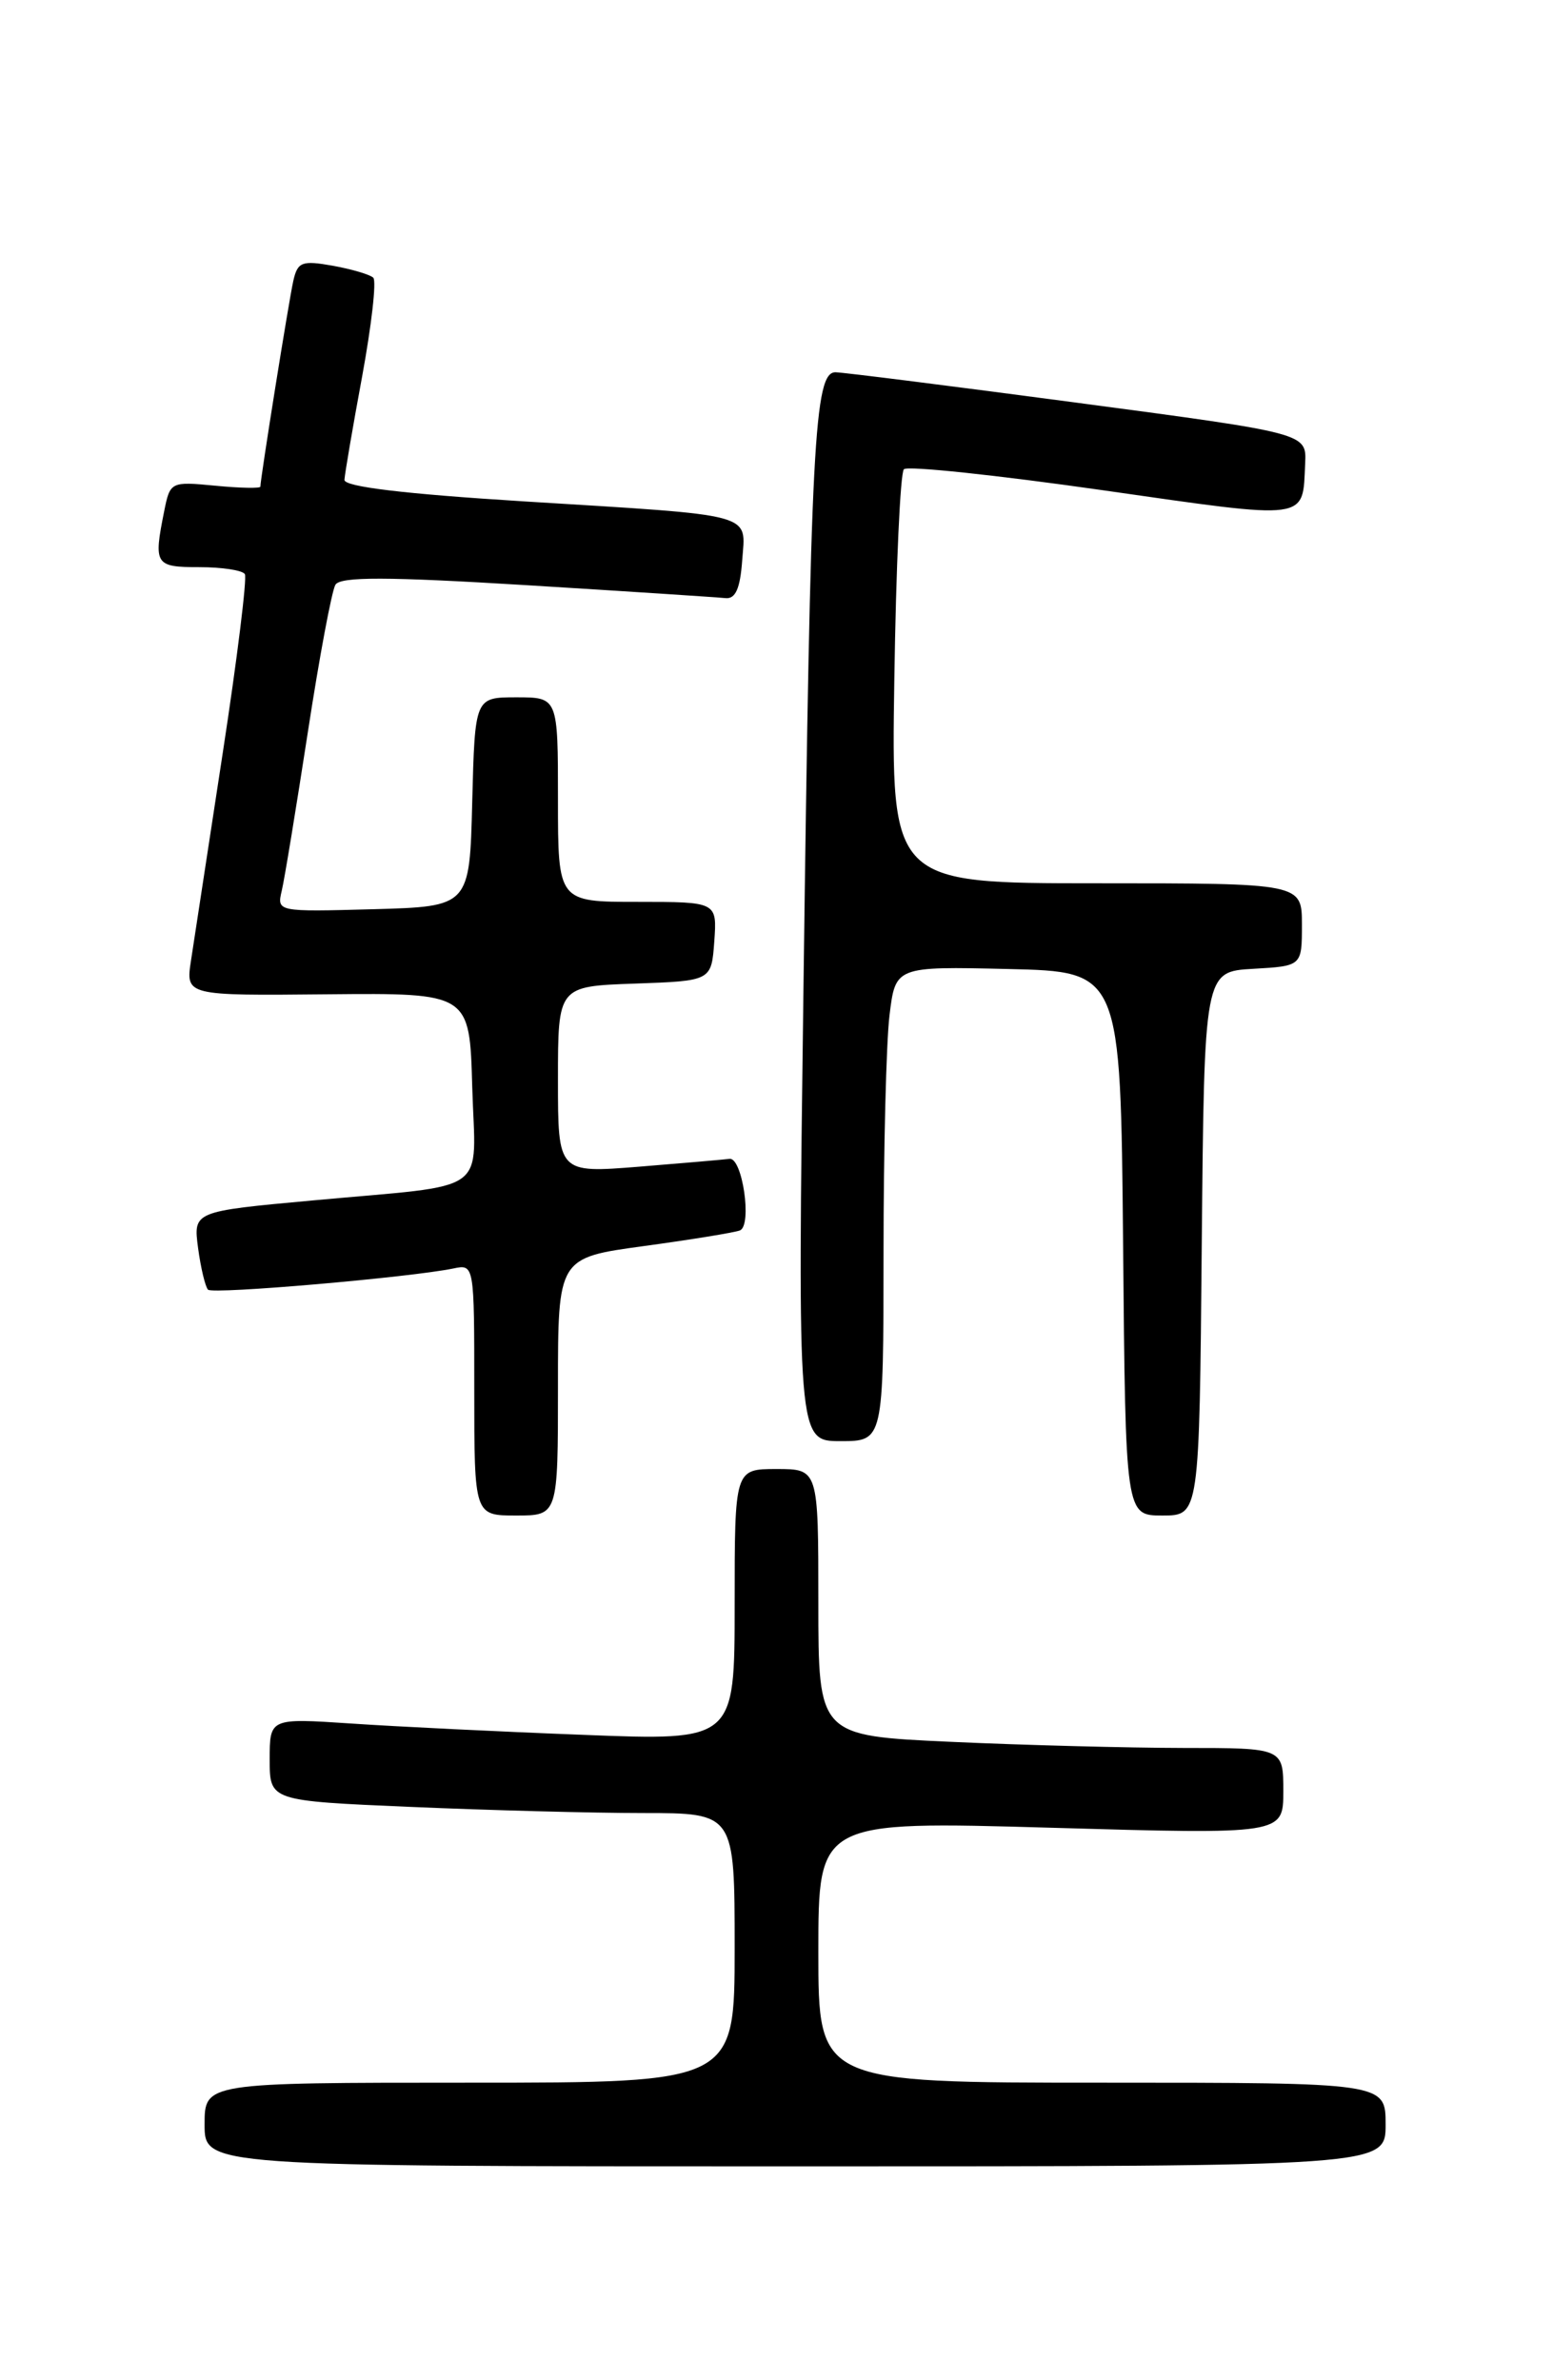 <?xml version="1.0" encoding="UTF-8" standalone="no"?>
<!DOCTYPE svg PUBLIC "-//W3C//DTD SVG 1.1//EN" "http://www.w3.org/Graphics/SVG/1.1/DTD/svg11.dtd" >
<svg xmlns="http://www.w3.org/2000/svg" xmlns:xlink="http://www.w3.org/1999/xlink" version="1.1" viewBox="0 0 167 256">
 <g >
 <path fill="currentColor"
d=" M 149.00 228.50 C 149.00 224.00 149.00 224.00 118.50 224.00 C 88.00 224.00 88.00 224.00 88.00 209.93 C 88.00 195.86 88.00 195.86 113.00 196.58 C 138.00 197.30 138.00 197.30 138.00 192.65 C 138.00 188.00 138.00 188.00 127.25 188.00 C 121.34 187.99 110.09 187.70 102.25 187.34 C 88.00 186.69 88.00 186.69 88.00 172.34 C 88.00 158.00 88.00 158.00 83.50 158.00 C 79.00 158.00 79.00 158.00 79.00 172.61 C 79.00 187.23 79.00 187.23 62.75 186.59 C 53.81 186.25 42.56 185.70 37.75 185.37 C 29.00 184.79 29.00 184.79 29.00 189.24 C 29.00 193.69 29.00 193.69 44.16 194.34 C 52.50 194.70 63.75 195.00 69.16 195.00 C 79.00 195.00 79.00 195.00 79.00 209.50 C 79.00 224.00 79.00 224.00 50.50 224.00 C 22.00 224.00 22.00 224.00 22.00 228.50 C 22.00 233.00 22.00 233.00 85.50 233.00 C 149.00 233.00 149.00 233.00 149.00 228.50 Z  M 60.00 149.14 C 60.00 135.28 60.00 135.28 69.23 134.02 C 74.30 133.33 78.96 132.57 79.56 132.34 C 80.91 131.82 79.83 124.43 78.44 124.64 C 77.92 124.71 73.56 125.09 68.75 125.48 C 60.00 126.18 60.00 126.18 60.00 116.13 C 60.00 106.08 60.00 106.08 68.25 105.79 C 76.50 105.50 76.50 105.50 76.81 101.25 C 77.11 97.00 77.11 97.00 68.56 97.00 C 60.00 97.00 60.00 97.00 60.00 86.00 C 60.00 75.00 60.00 75.00 55.53 75.00 C 51.07 75.00 51.07 75.00 50.78 86.25 C 50.50 97.50 50.50 97.50 40.13 97.79 C 29.78 98.07 29.77 98.07 30.30 95.79 C 30.60 94.53 31.85 86.87 33.10 78.77 C 34.34 70.67 35.68 63.53 36.07 62.89 C 36.61 62.01 41.60 62.02 56.64 62.94 C 67.56 63.61 77.17 64.24 78.00 64.33 C 79.08 64.45 79.59 63.33 79.81 60.28 C 80.18 55.11 81.61 55.49 56.25 53.92 C 43.45 53.12 37.01 52.35 37.04 51.61 C 37.07 51.00 37.92 46.00 38.94 40.50 C 39.95 35.00 40.50 30.22 40.14 29.87 C 39.79 29.53 37.83 28.95 35.78 28.58 C 32.46 27.99 32.00 28.17 31.54 30.21 C 31.07 32.29 28.00 51.48 28.00 52.34 C 28.00 52.54 25.82 52.50 23.15 52.24 C 18.35 51.78 18.29 51.81 17.65 55.01 C 16.50 60.74 16.67 61.00 21.44 61.00 C 23.88 61.00 26.09 61.34 26.33 61.75 C 26.58 62.16 25.51 70.83 23.95 81.00 C 22.40 91.17 20.86 101.21 20.54 103.30 C 19.96 107.09 19.96 107.09 35.23 106.94 C 50.50 106.80 50.50 106.80 50.78 116.87 C 51.12 128.69 53.04 127.32 33.64 129.11 C 20.78 130.29 20.78 130.29 21.30 134.23 C 21.59 136.39 22.08 138.41 22.37 138.71 C 22.89 139.23 44.09 137.39 48.75 136.43 C 51.00 135.96 51.00 135.99 51.00 149.48 C 51.00 163.00 51.00 163.00 55.50 163.00 C 60.00 163.00 60.00 163.00 60.00 149.14 Z  M 129.23 133.75 C 129.50 104.50 129.50 104.50 134.75 104.20 C 140.00 103.90 140.00 103.90 140.00 99.45 C 140.00 95.00 140.00 95.00 117.92 95.00 C 95.83 95.00 95.83 95.00 96.17 73.08 C 96.35 61.03 96.81 50.85 97.20 50.47 C 97.58 50.08 107.19 51.10 118.54 52.72 C 141.01 55.93 140.06 56.06 140.35 49.82 C 140.50 46.60 140.50 46.60 116.00 43.34 C 102.53 41.55 90.76 40.06 89.86 40.04 C 87.56 39.98 87.17 47.48 86.40 106.25 C 85.76 155.00 85.76 155.00 90.38 155.00 C 95.00 155.00 95.00 155.00 95.01 134.75 C 95.01 123.61 95.30 112.12 95.65 109.22 C 96.29 103.94 96.29 103.94 108.39 104.22 C 120.50 104.50 120.50 104.50 120.77 133.75 C 121.03 163.00 121.03 163.00 125.00 163.00 C 128.97 163.00 128.97 163.00 129.23 133.75 Z "/>
</g>
</svg>